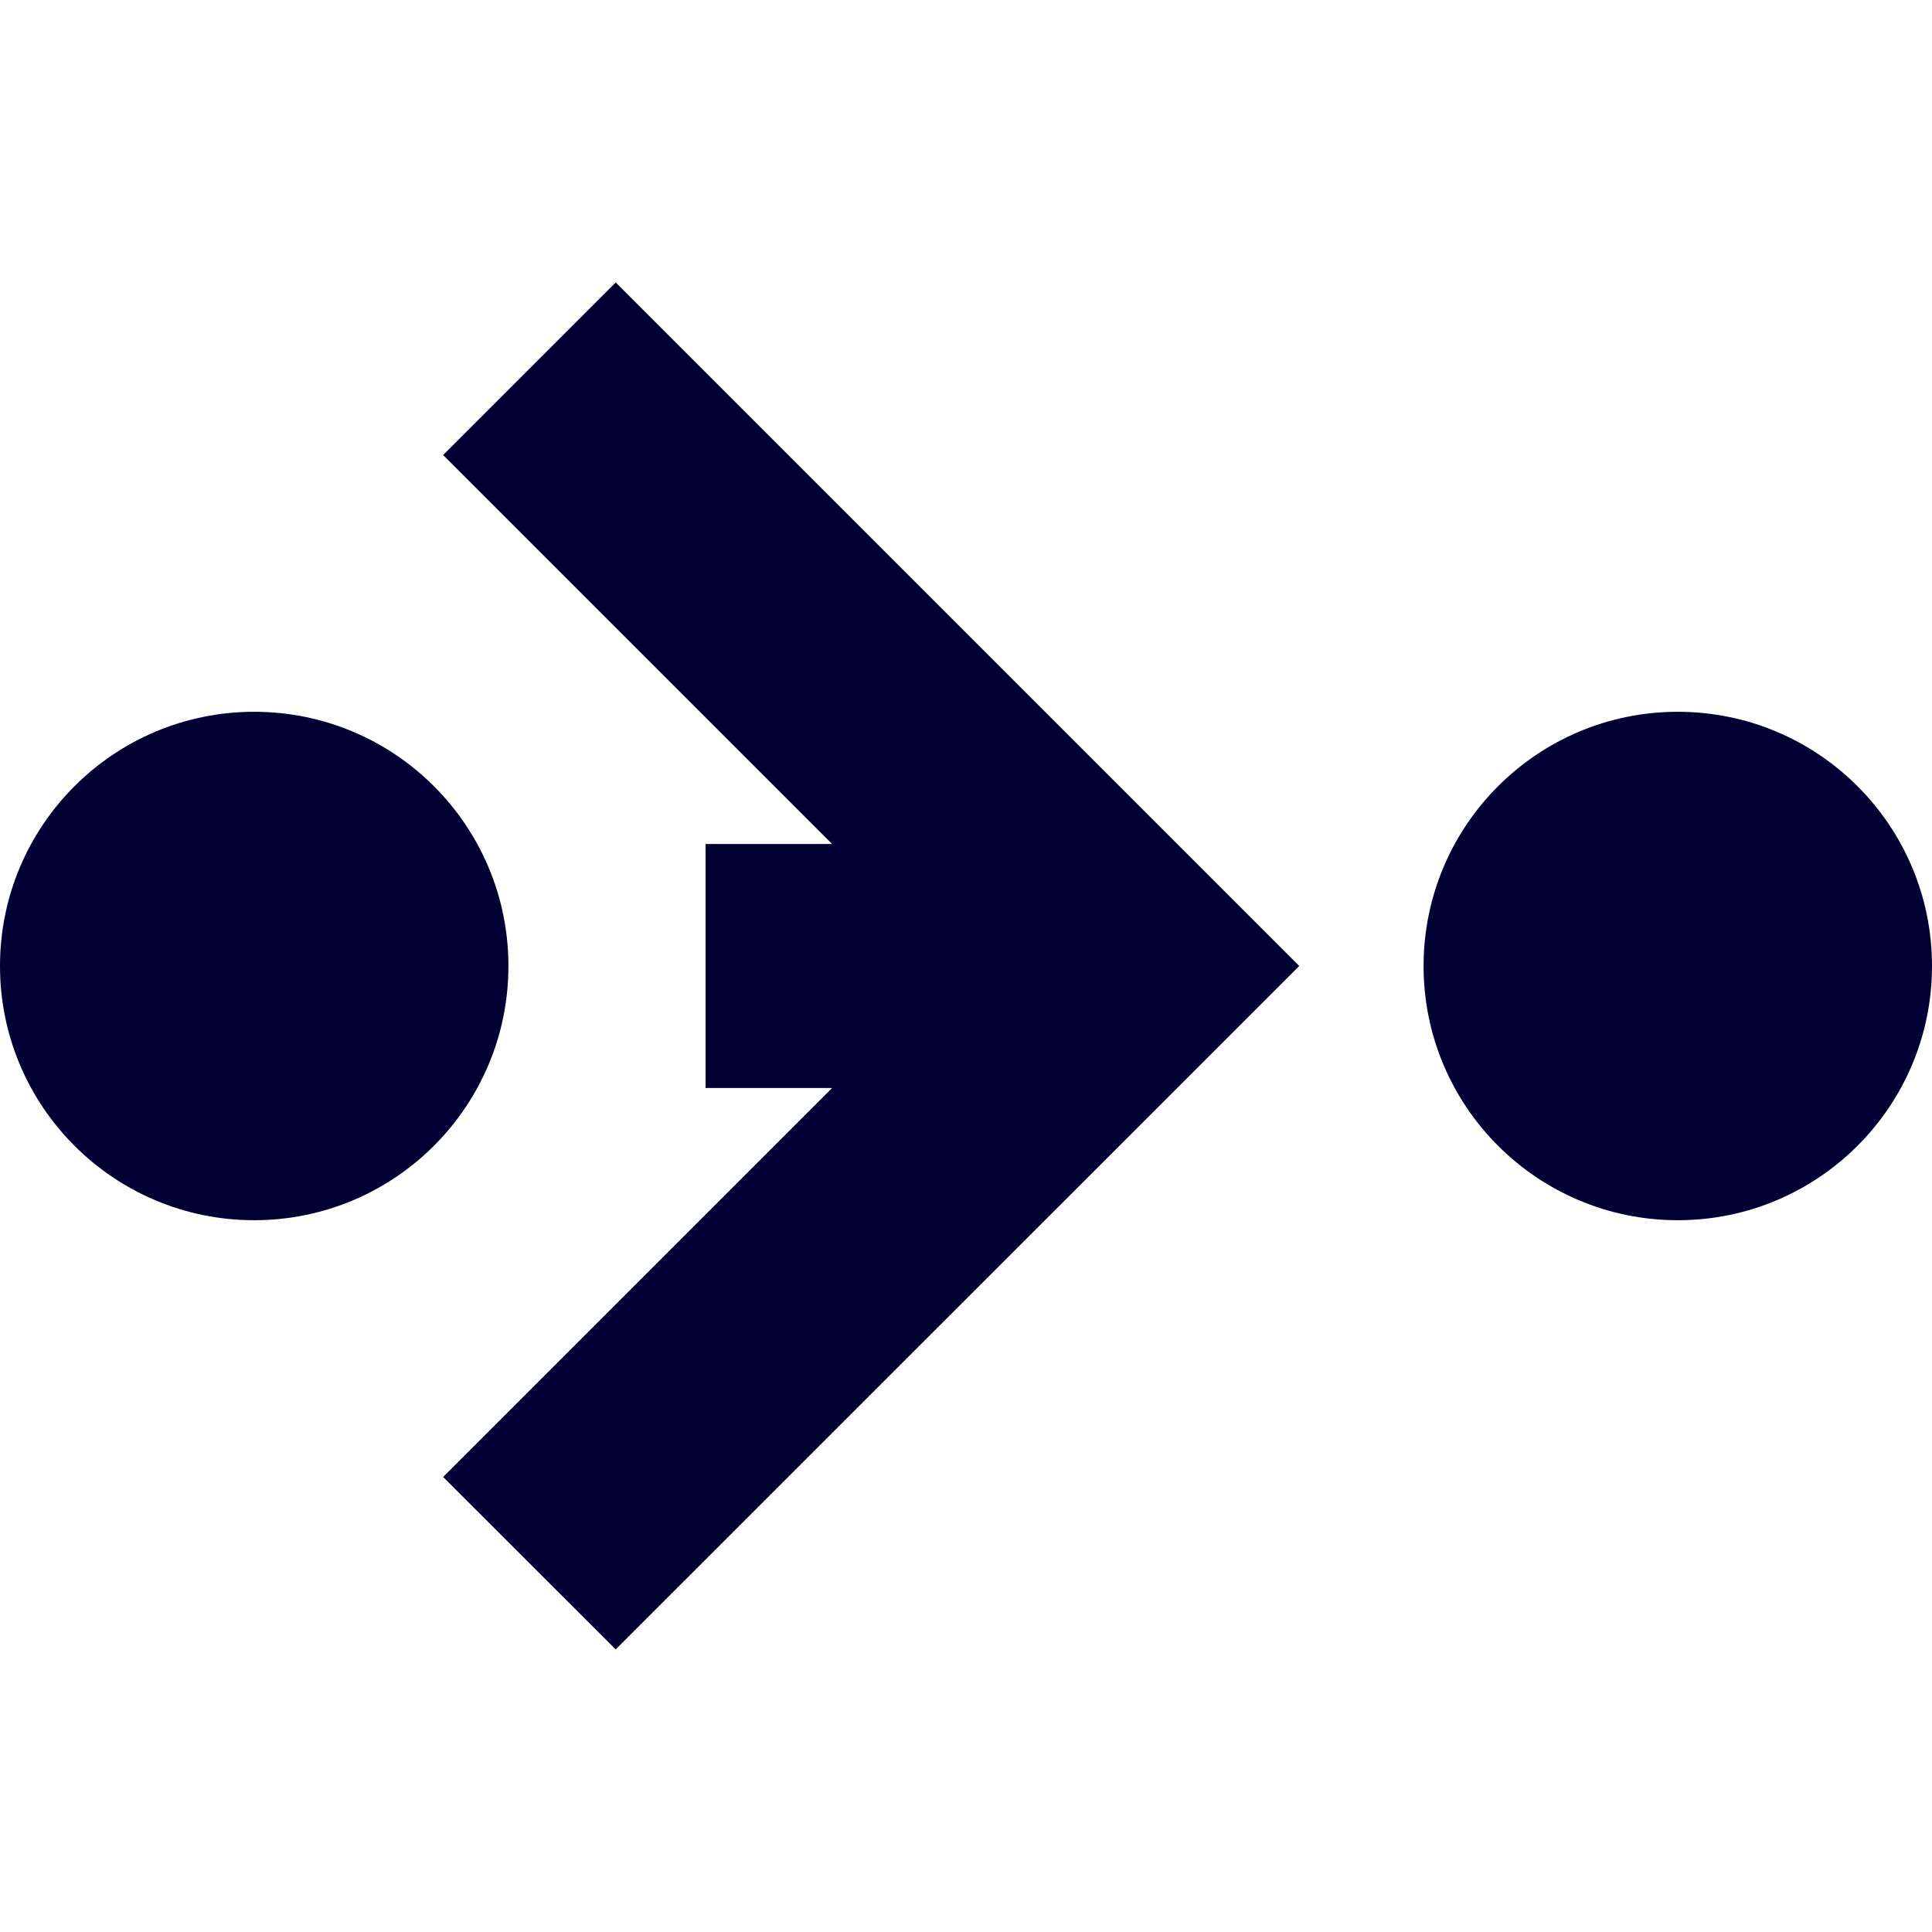 <svg xmlns="http://www.w3.org/2000/svg" viewBox="0 0 19 19"><style>*{fill:#003;}</style><path d="M6.939 8.3v2.4h1.244l-3.825 3.825 1.697 1.696 5.025-5.024L12.777 9.5 6.055 2.778 4.358 4.475 8.183 8.3H6.939Z"/><circle cx="16.5" cy="9.5" r="2.5"/><circle cx="2.5" cy="9.5" r="2.5"/></svg>